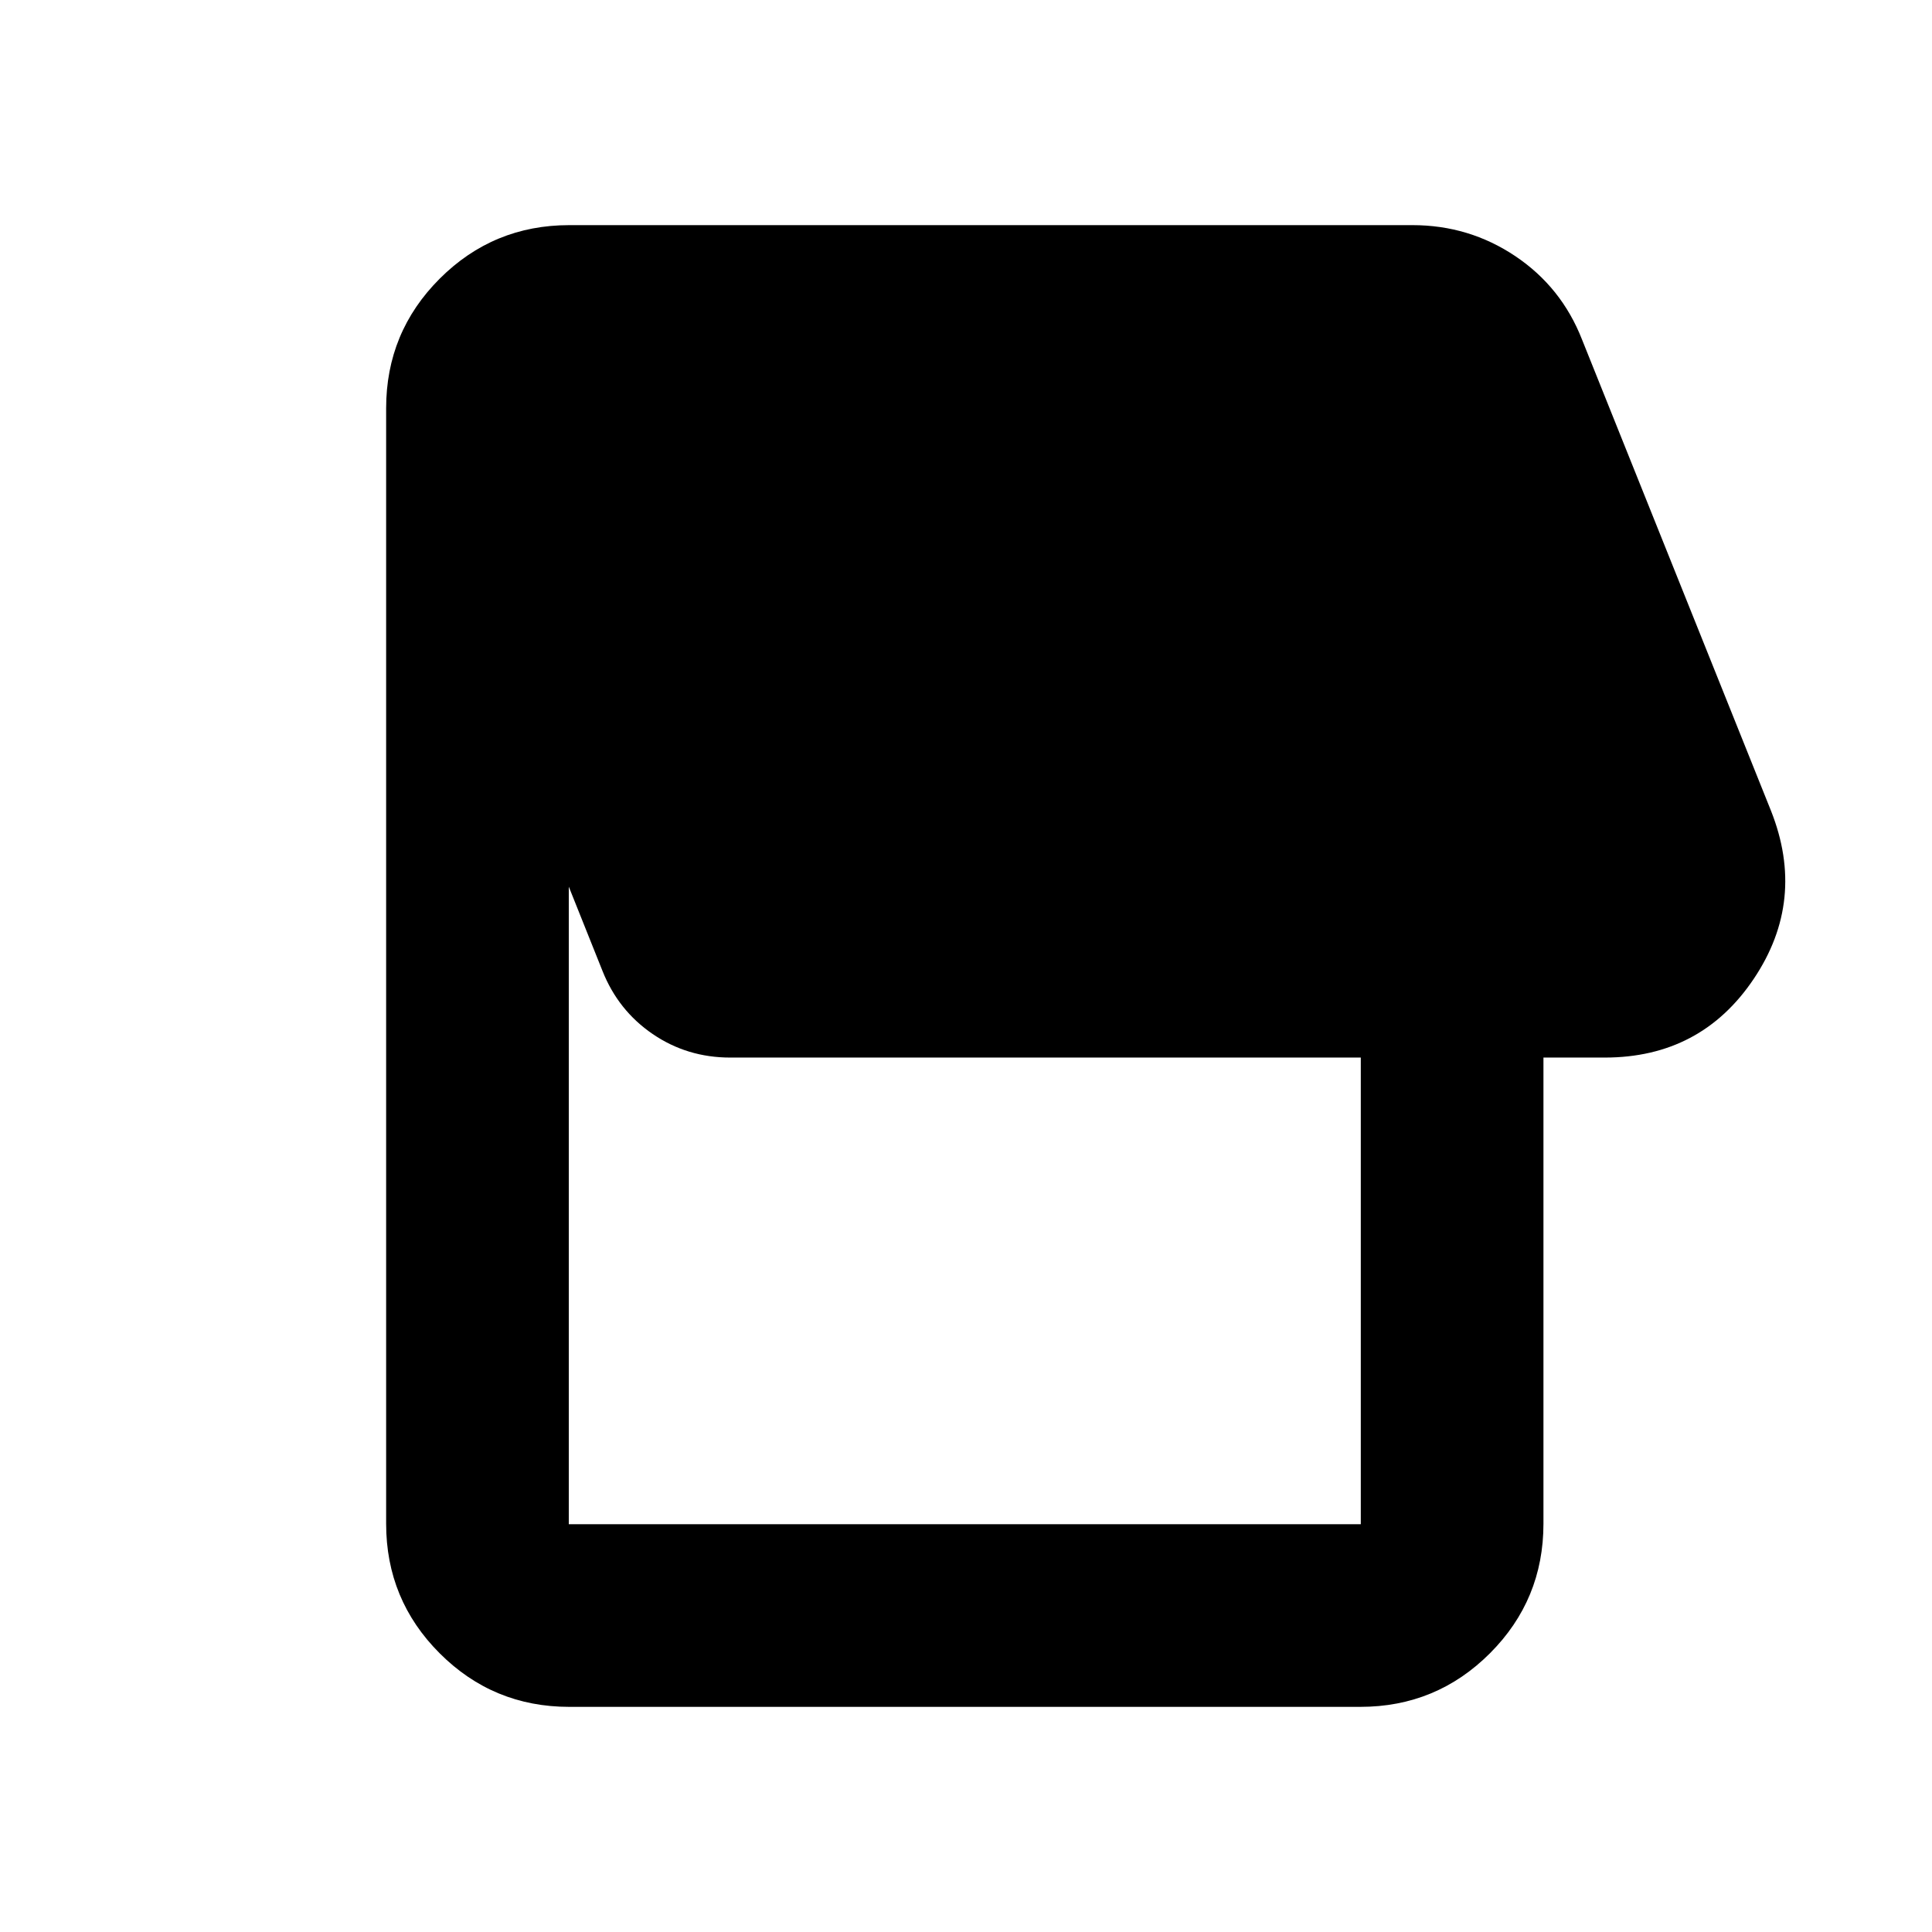 <svg xmlns="http://www.w3.org/2000/svg" height="24" viewBox="0 -960 960 960" width="24"><path d="M675.93-111.87H282.87q-37.78 0-64.39-26.61t-26.61-64.39v-554.26q0-37.78 26.61-64.39t64.39-26.61h418.98q28.11 0 51.1 15.41 22.98 15.42 33.18 41.52l93.85 234.03q17.67 44.54-8.58 83.6-26.25 39.07-74.03 39.07h-30.44v231.63q0 37.78-26.6 64.39-26.61 26.61-64.4 26.61Zm.24-90.76V-434.5H362.85q-21.42 0-38.55-11.71-17.13-11.7-24.93-31.35l-16.74-41.85v316.78h393.54Z"/></svg>